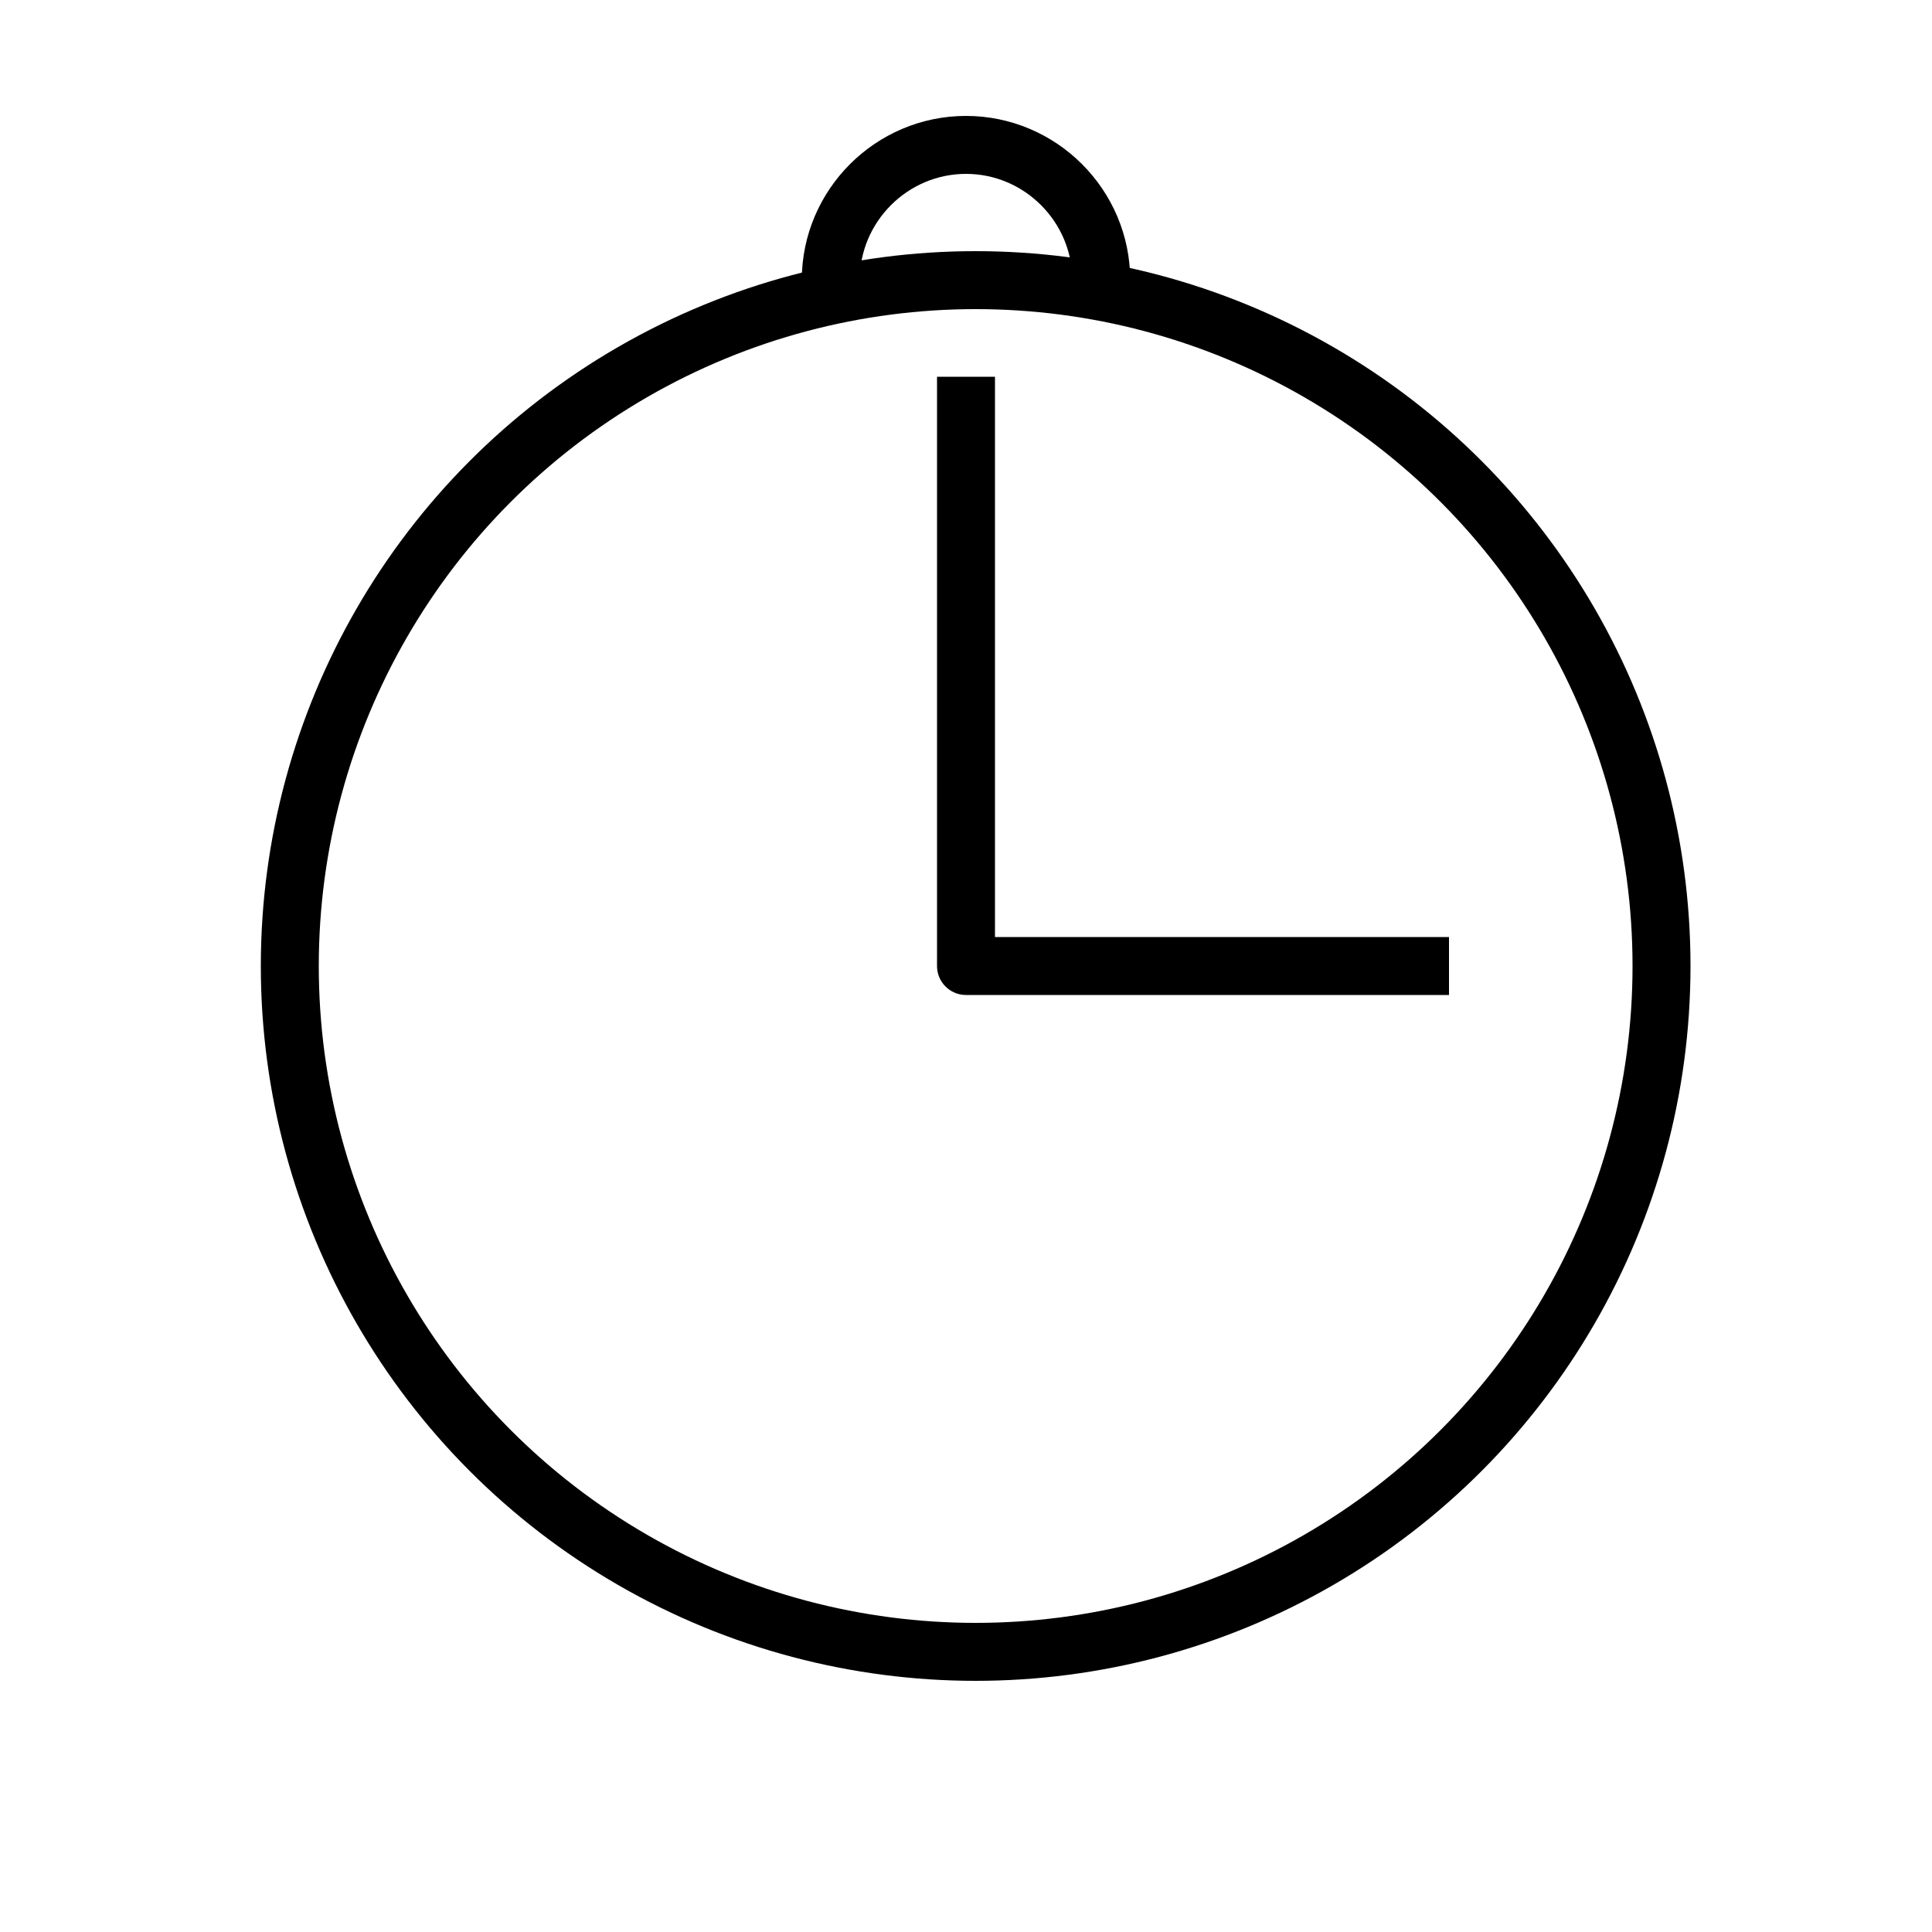 <svg xmlns="http://www.w3.org/2000/svg" viewBox="0 0 200 200">
<circle fill="none" stroke="currentColor" stroke-width="6" stroke-linejoin="round" stroke-miterlimit="10" cx="101" cy="100" r="71"/>
<polyline fill="none" stroke="currentColor" stroke-width="6" stroke-linejoin="round" stroke-miterlimit="10" points="100,39 100,100 150,100 "/>
<path fill="none" stroke="currentColor" stroke-width="6" stroke-linejoin="round" stroke-miterlimit="10" d="M114,29c0-7.7-6.3-14-14-14s-14,6.3-14,14"/>
</svg>
